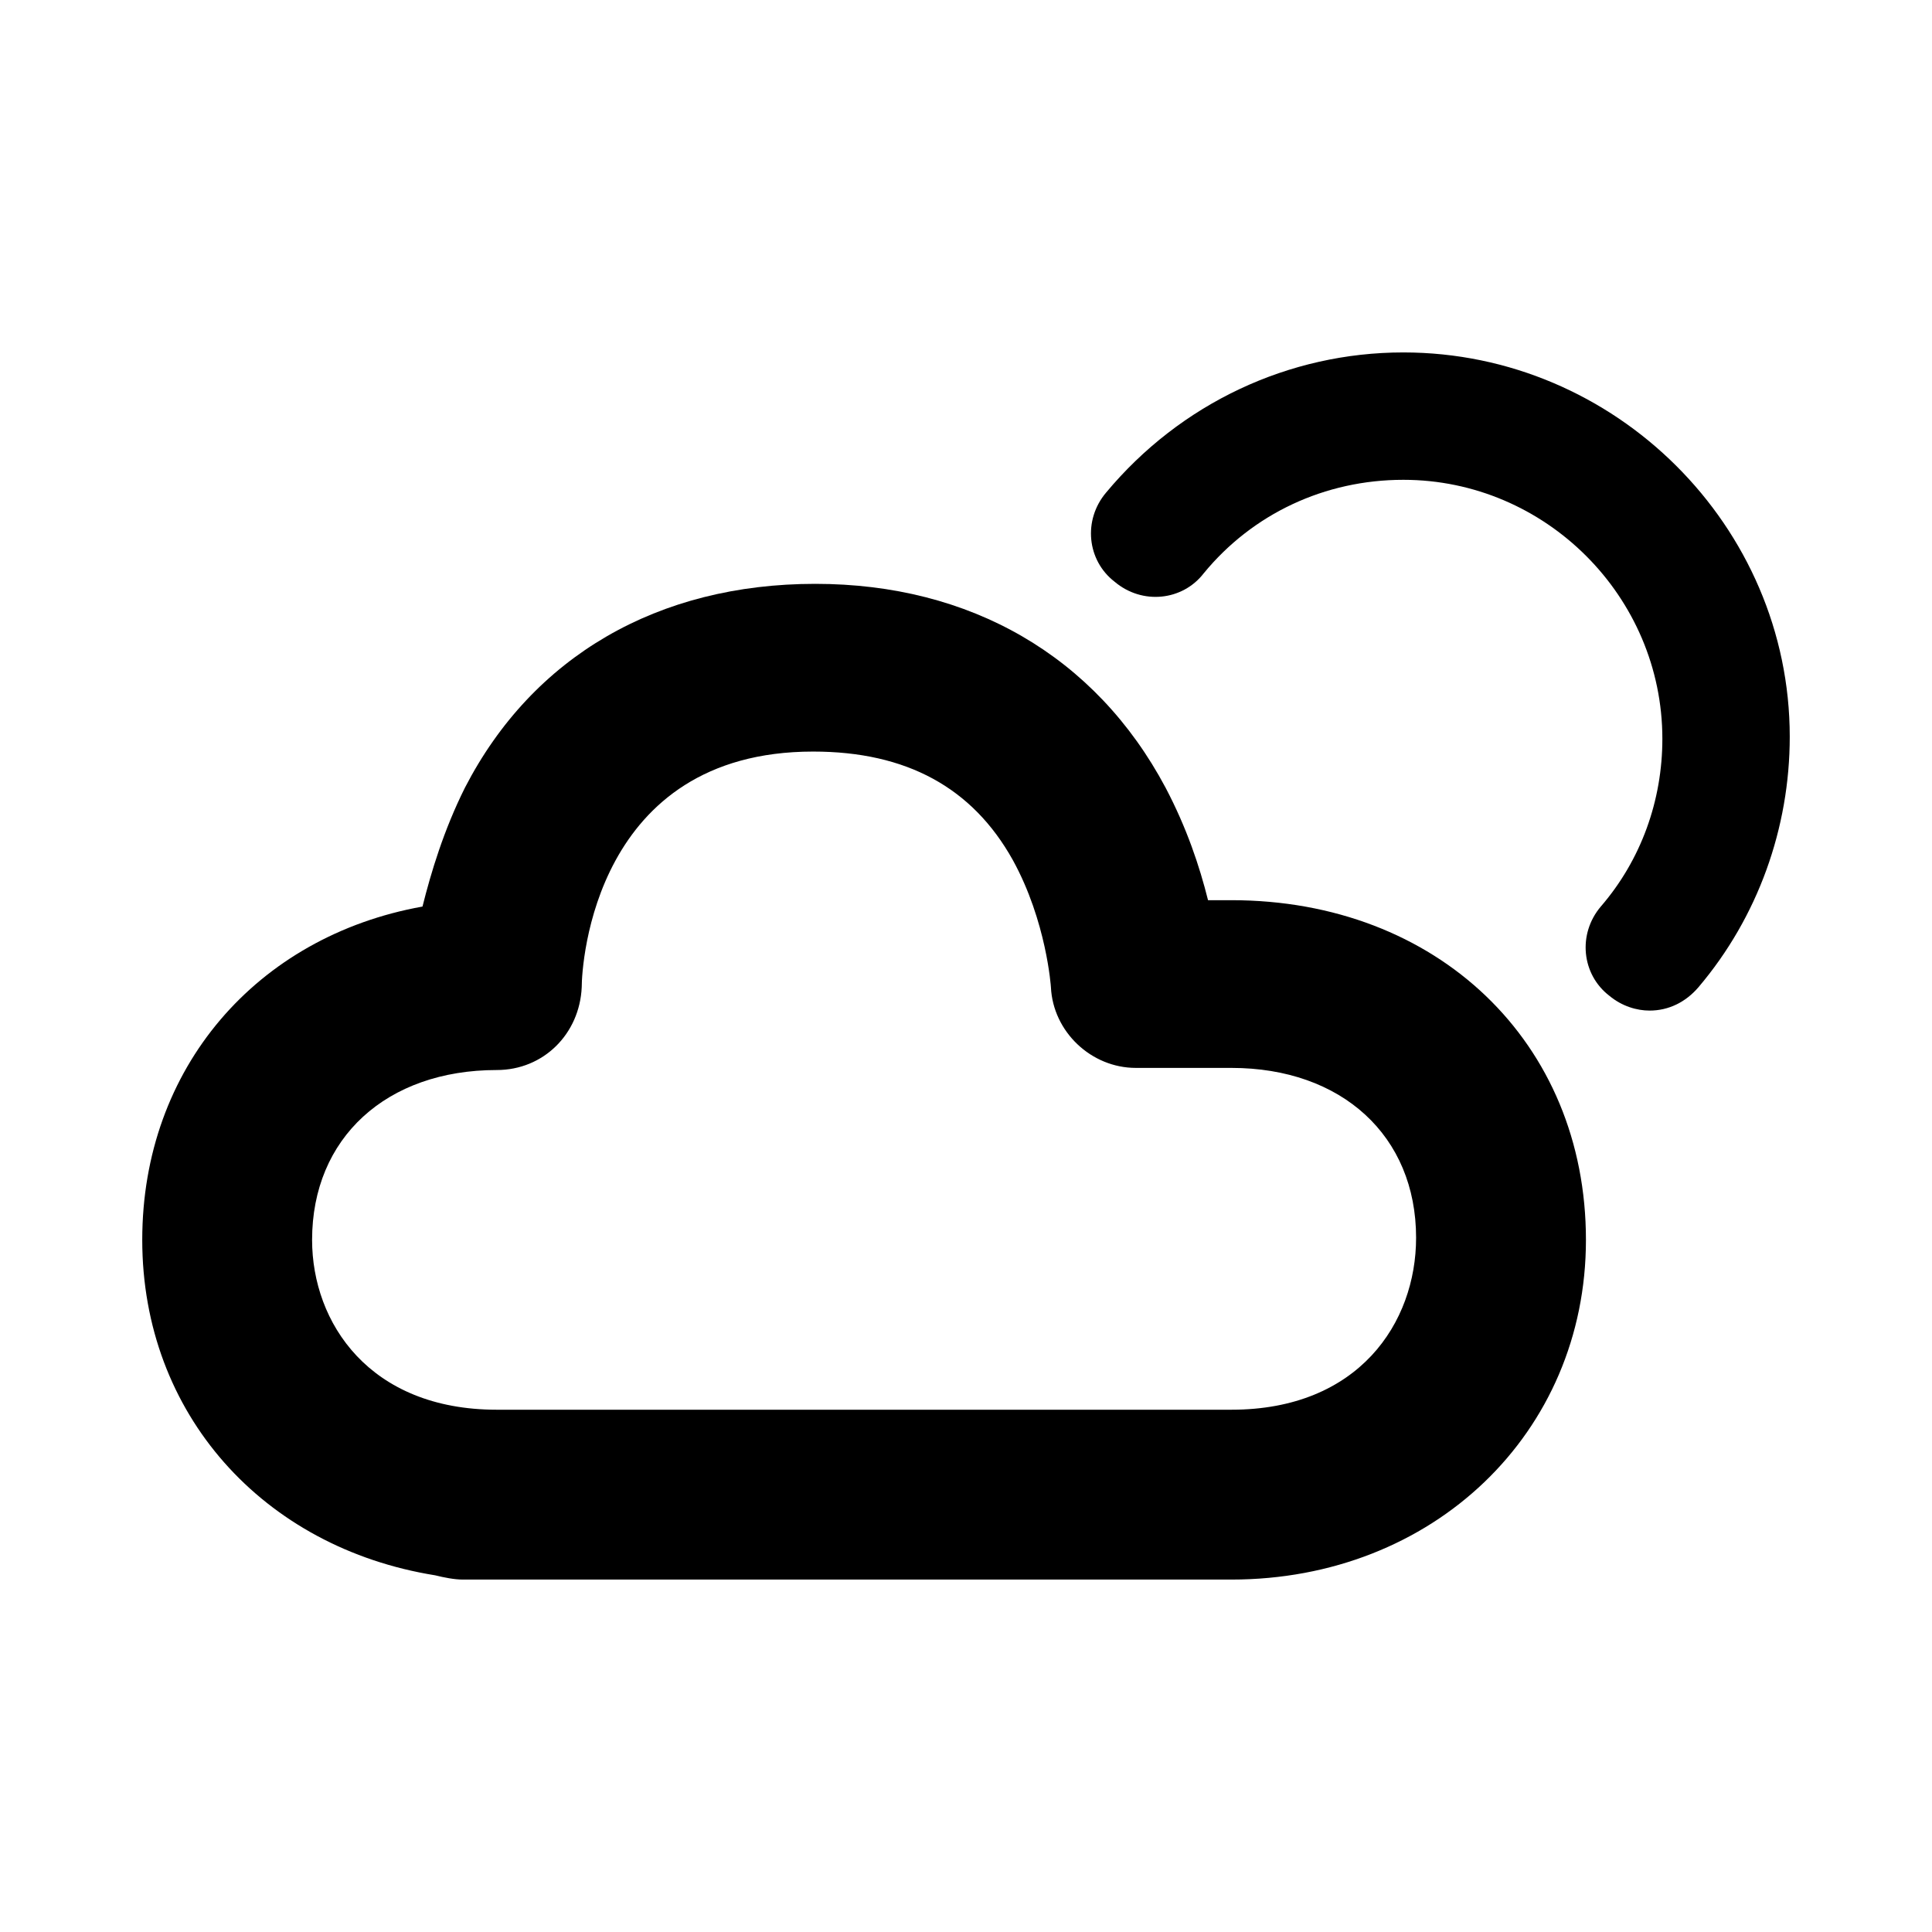 <svg viewBox="0 0 91 91" fill="currentColor">
<g>
	<path d="M58,42.4h-1.1c-0.4-1.6-1-3.4-2-5.3c-3.3-6.2-9.2-9.6-16.5-9.6c-7.4,0-13.3,3.4-16.5,9.6c-1,2-1.6,4-2,5.6
		c-7.8,1.4-13.2,7.6-13.2,15.7c0,8.2,5.7,14.5,13.8,15.8c0.4,0.1,0.9,0.2,1.3,0.2H58c9.5,0,16.7-6.9,16.7-16
		C74.7,49.1,67.7,42.4,58,42.4z M58,66.4H23.4c-6,0-8.7-4.1-8.7-8c0-4.8,3.5-8,8.7-8c2.2,0,3.9-1.7,4-3.9c0-1.1,0.6-11.1,10.9-11.1
		c4.4,0,7.5,1.7,9.4,5.1c1.6,2.9,1.8,6,1.8,6c0.1,2.1,1.9,3.8,4,3.8H58c5.2,0,8.7,3.2,8.7,8C66.7,62.3,64,66.4,58,66.4z"/>
	<path d="M66.1,16.6c-5.4,0-10.5,2.4-14,6.6c-1.1,1.3-0.9,3.2,0.4,4.2c1.3,1.1,3.2,0.9,4.2-0.4c2.3-2.8,5.7-4.4,9.4-4.4
		c6.7,0,12.2,5.5,12.2,12.2c0,2.9-1,5.7-2.9,7.9c-1.1,1.3-0.9,3.2,0.4,4.2c0.6,0.5,1.3,0.7,1.9,0.7c0.9,0,1.7-0.4,2.3-1.1
		c2.8-3.3,4.3-7.5,4.3-11.8C84.3,24.8,76.1,16.6,66.1,16.6z"/>
</g>
</svg>
